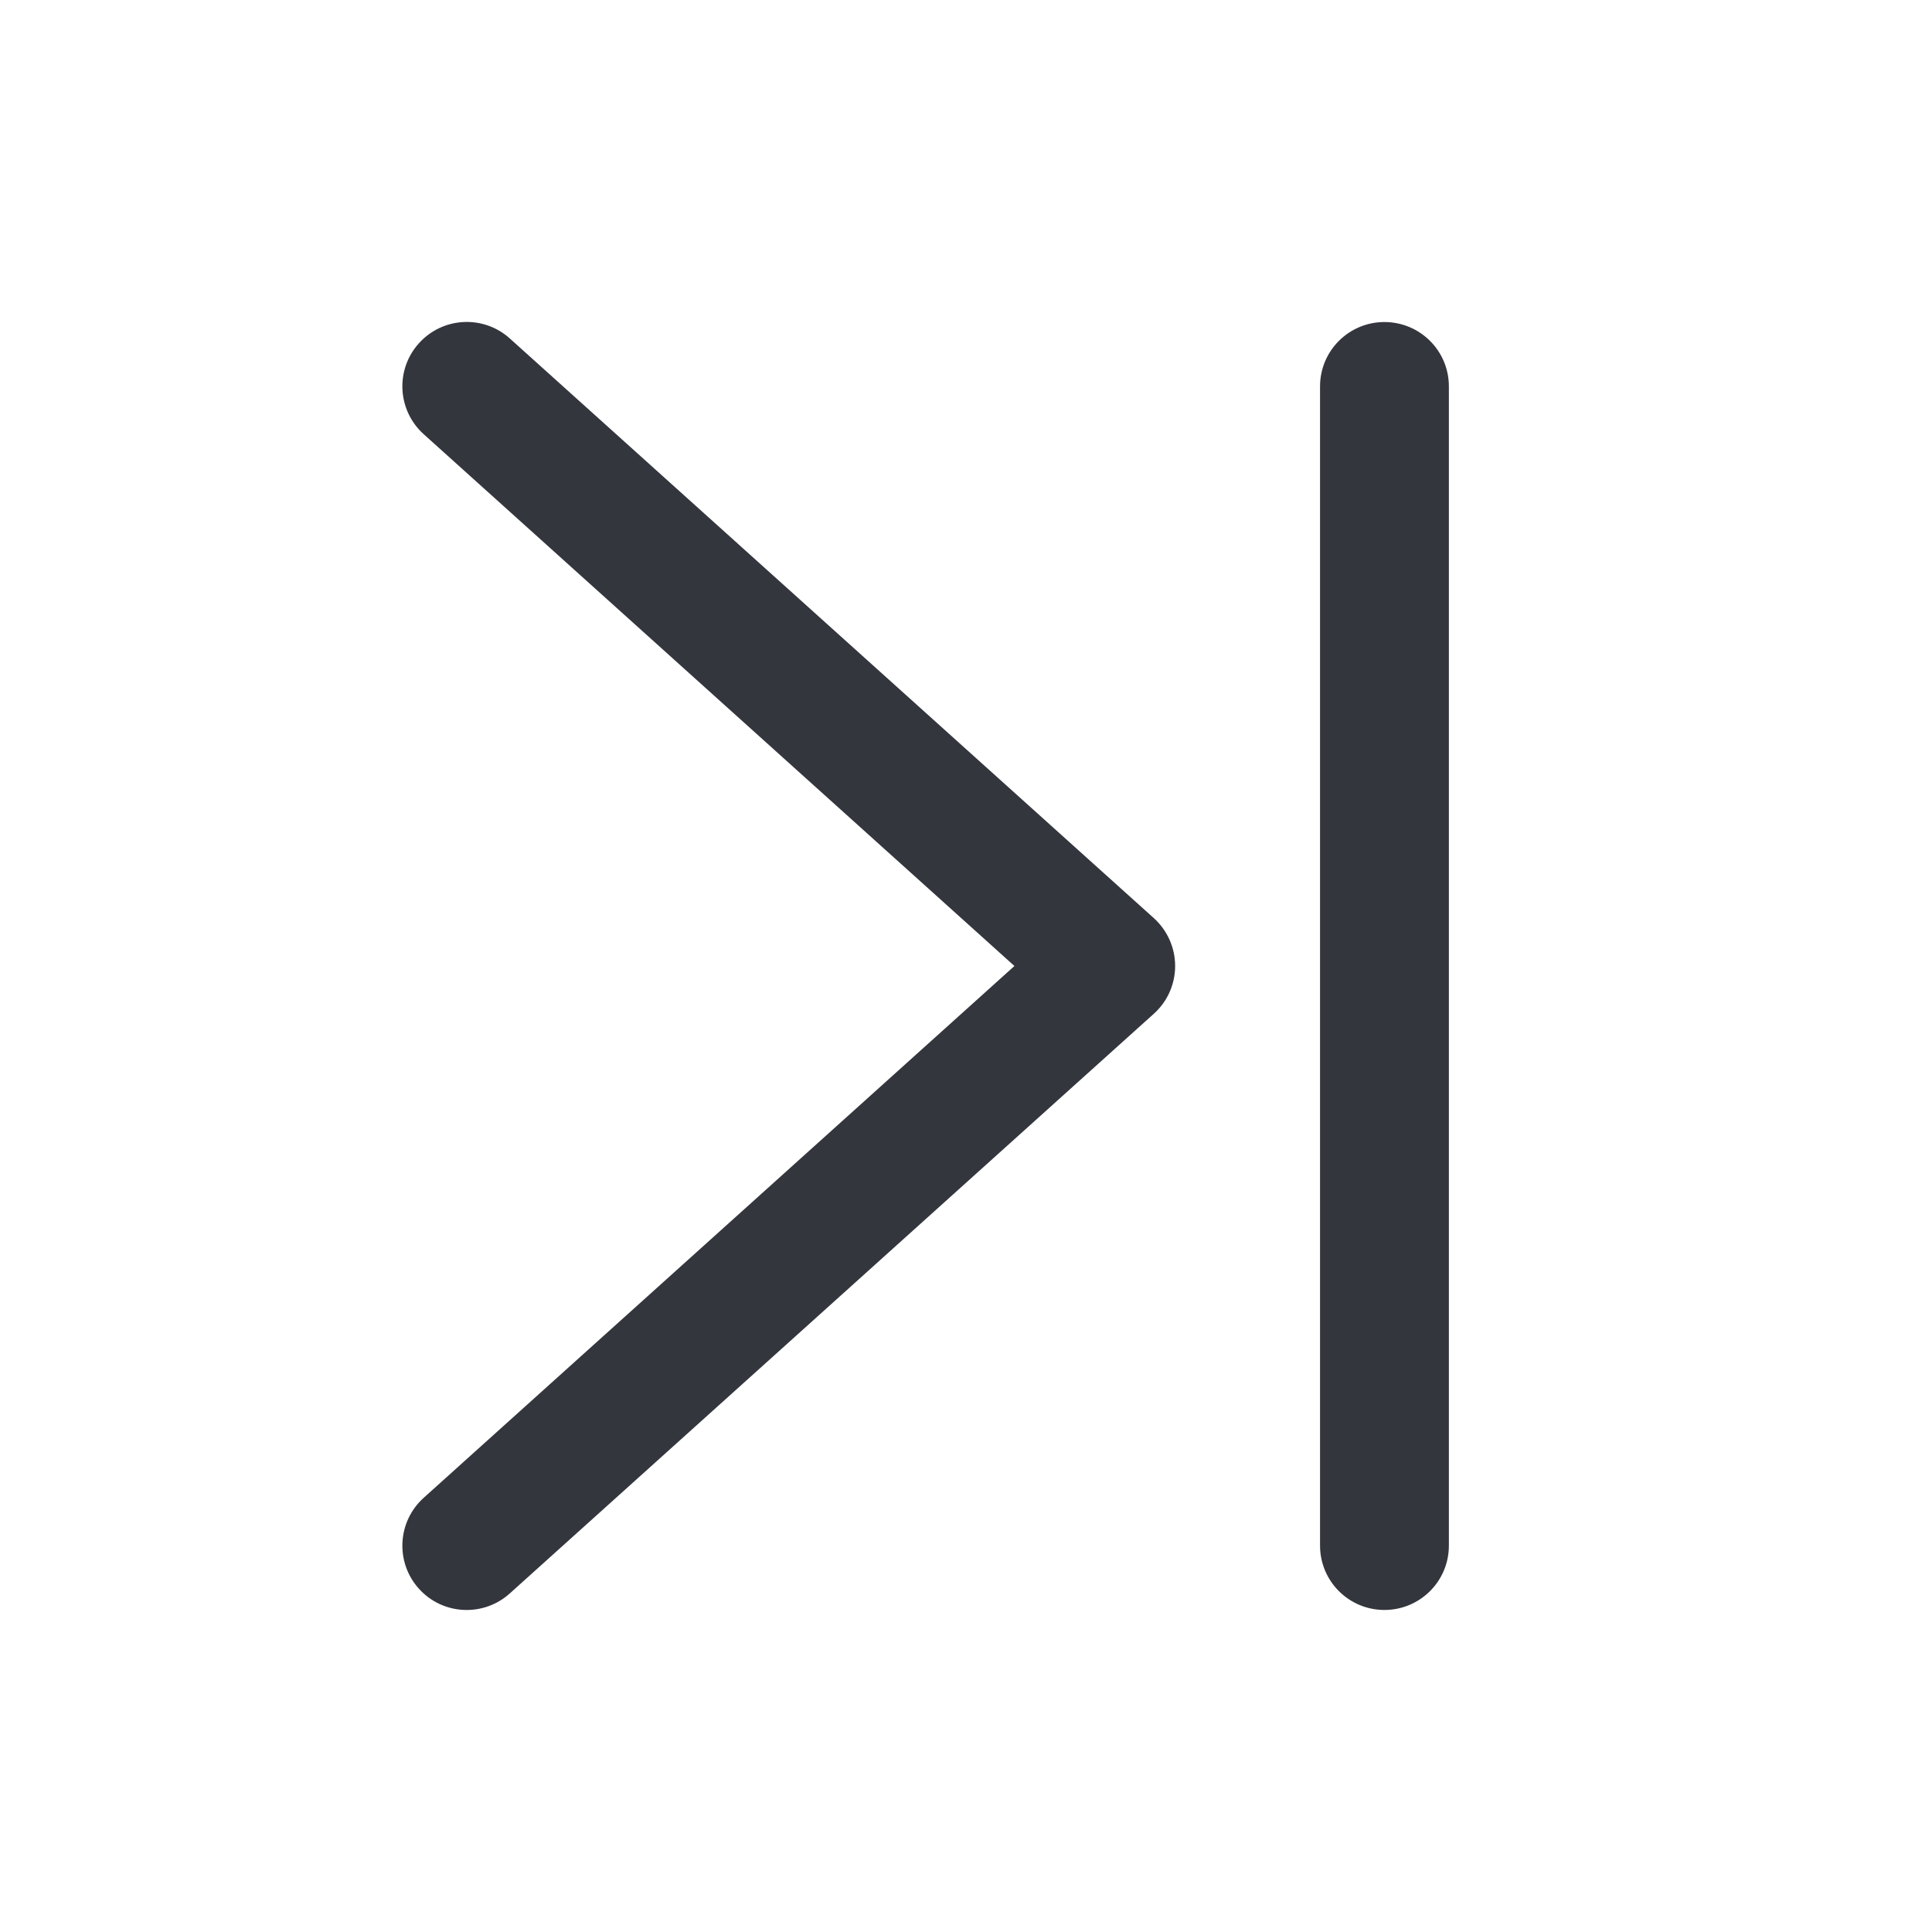 <svg width="16" height="16" viewBox="0 0 16 16" fill="none" xmlns="http://www.w3.org/2000/svg">
<g id="icon/panel_close">
<path id="Vector" fill-rule="evenodd" clip-rule="evenodd" d="M4.222 13.196C4.003 13.393 3.666 13.376 3.469 13.157C3.272 12.938 3.29 12.601 3.509 12.404L8.401 8L3.509 3.596C3.29 3.399 3.272 3.062 3.469 2.843C3.666 2.624 4.003 2.606 4.222 2.803L9.555 7.603C9.668 7.705 9.732 7.849 9.732 8C9.732 8.151 9.668 8.295 9.555 8.396L4.222 13.196ZM10.932 3.2C10.932 2.905 11.171 2.667 11.465 2.667C11.76 2.667 11.999 2.905 11.999 3.2V12.8C11.999 13.095 11.76 13.333 11.465 13.333C11.171 13.333 10.932 13.095 10.932 12.8V3.2Z" fill="#33363D"/>
</g>
</svg>
